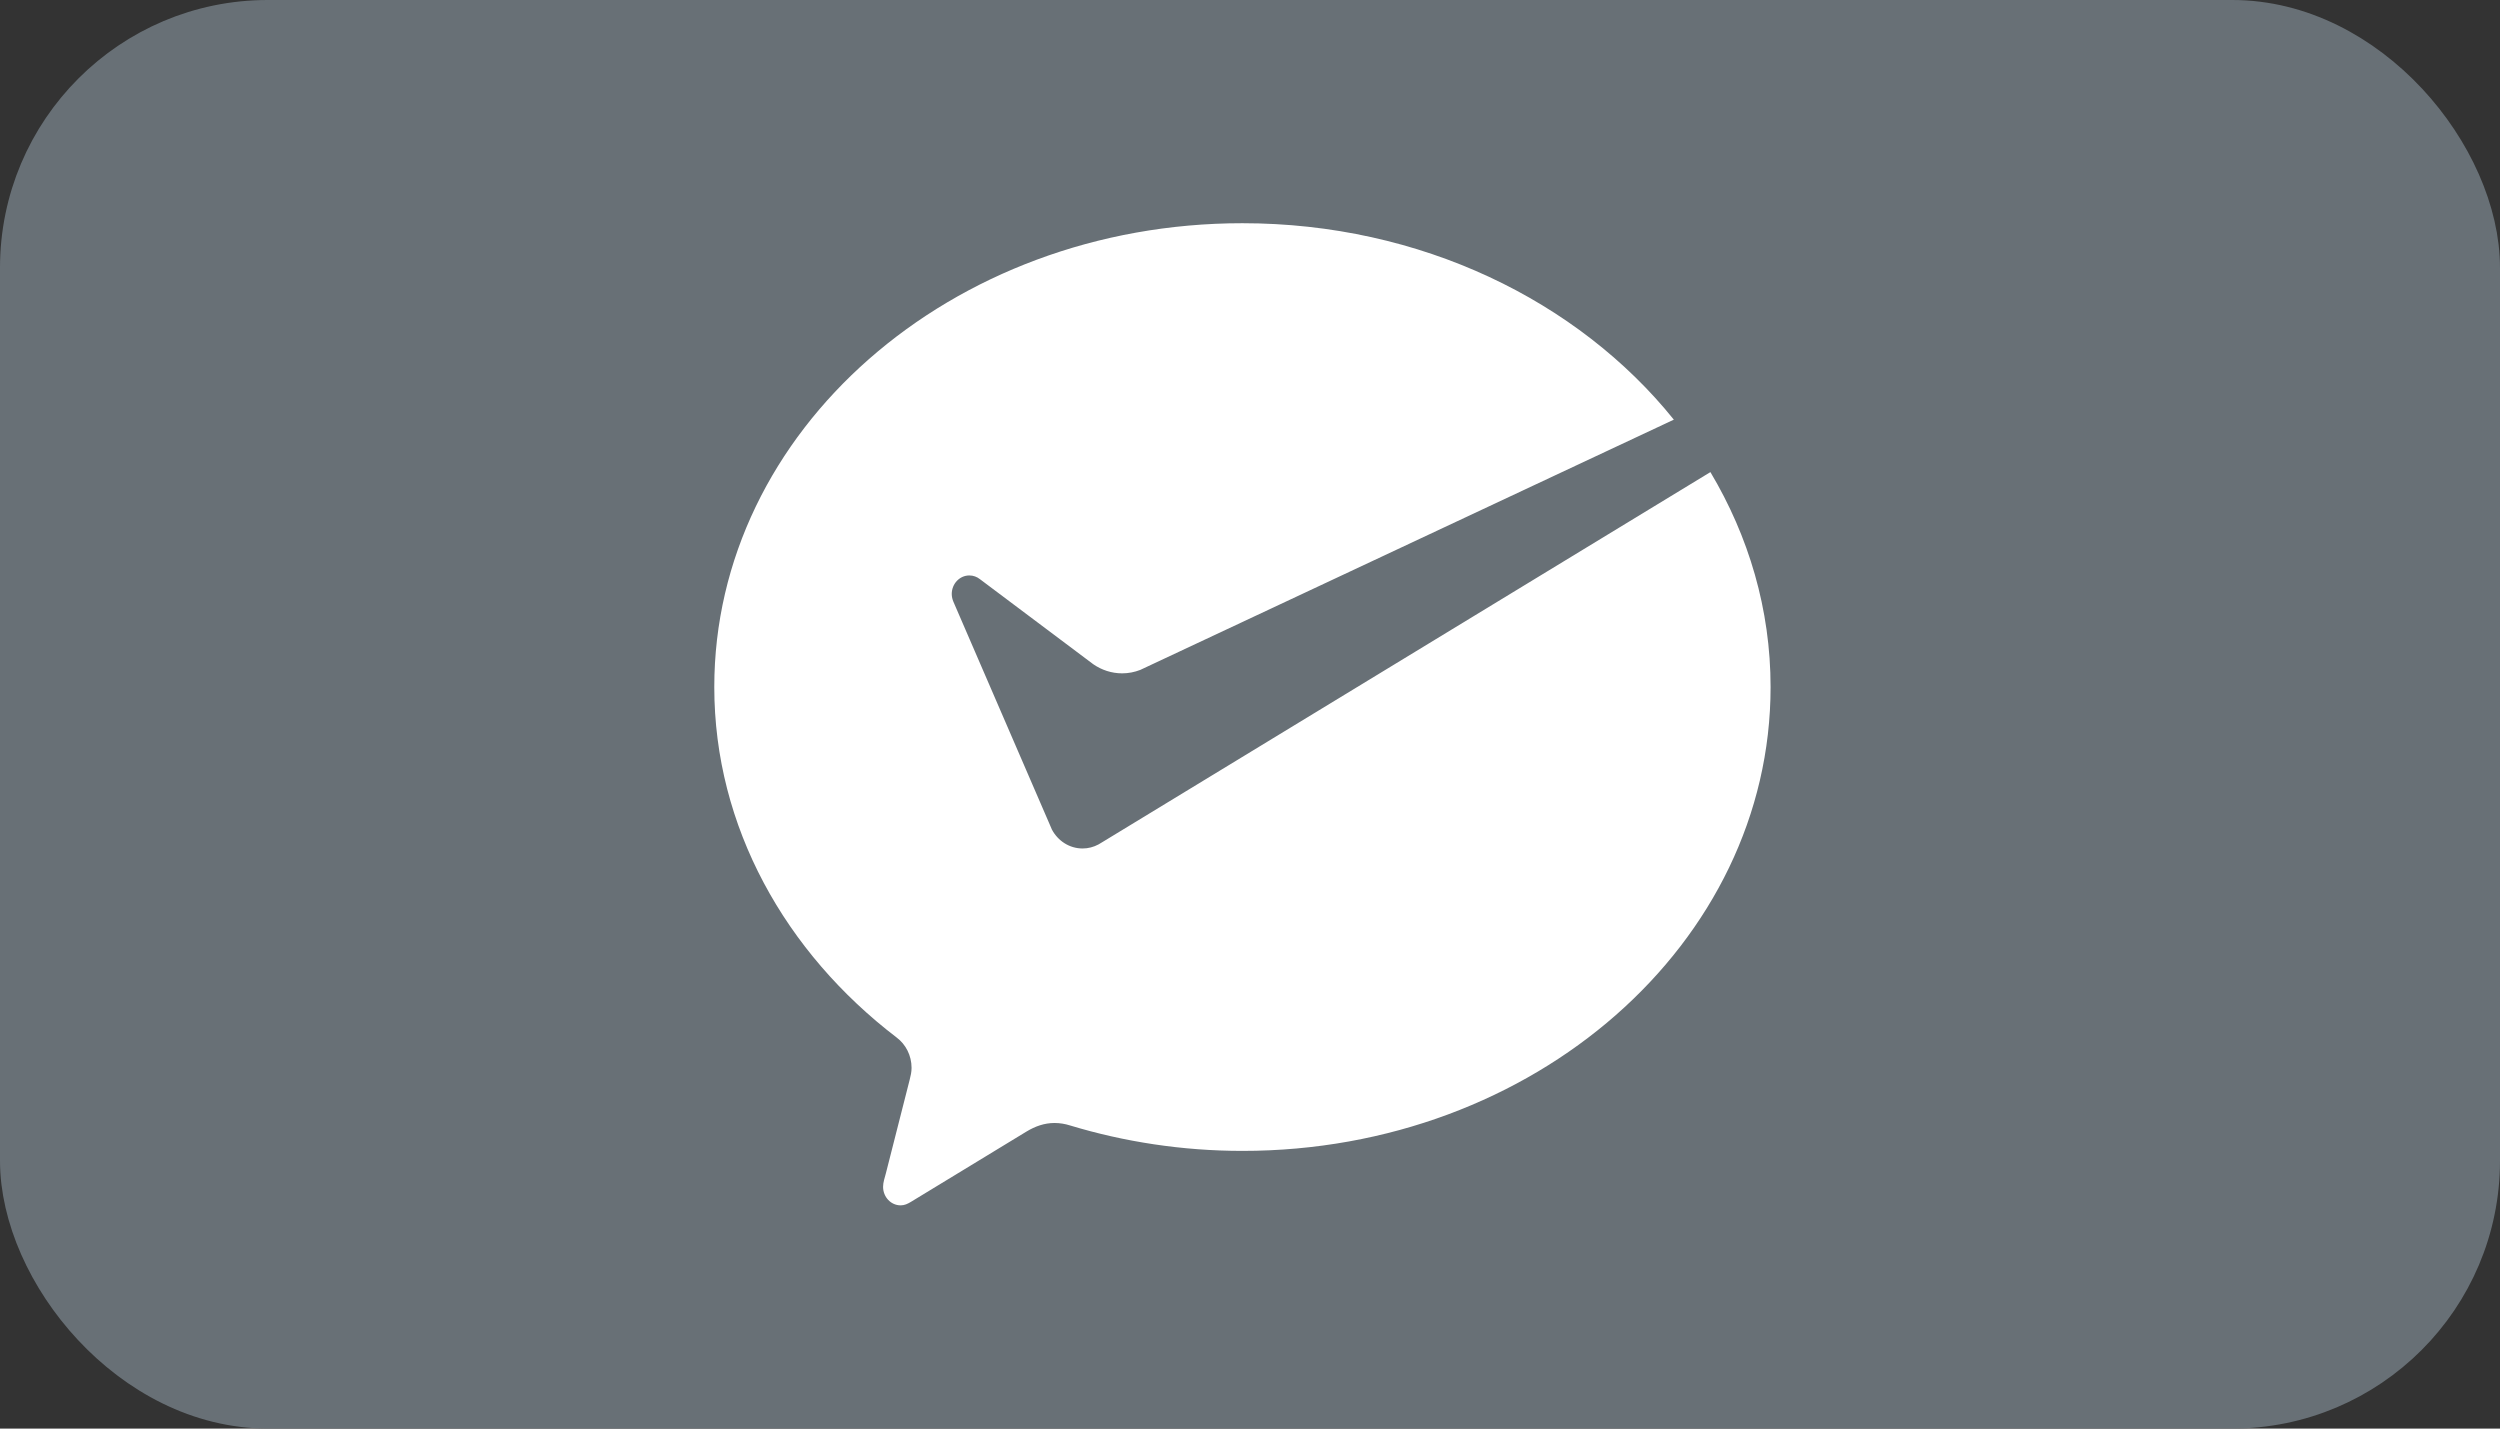 <svg width="56" height="32" viewBox="0 0 56 32" fill="none" xmlns="http://www.w3.org/2000/svg">
<rect x="0" y="0" width="56" height="32" fill="#333333" stroke="none"/>
<rect x="0.5" y="0.5" width="55" height="31" rx="5.5" fill="#687076"/>
<path d="M24.605 18.916C24.498 18.973 24.378 19.006 24.25 19.006C23.954 19.006 23.697 18.835 23.562 18.581L23.511 18.462L21.357 13.481C21.334 13.427 21.319 13.365 21.319 13.306C21.319 13.076 21.496 12.89 21.713 12.89C21.802 12.89 21.884 12.921 21.95 12.973L24.491 14.88C24.677 15.008 24.899 15.083 25.137 15.083C25.279 15.083 25.415 15.055 25.542 15.006L37.494 9.4C35.352 6.739 31.823 5 27.83 5C21.296 5 16 9.652 16 15.39C16 18.52 17.593 21.338 20.088 23.243C20.288 23.394 20.419 23.641 20.419 23.92C20.419 24.012 20.4 24.097 20.377 24.185C20.178 24.968 19.859 26.222 19.844 26.281C19.819 26.379 19.781 26.482 19.781 26.584C19.781 26.814 19.957 27 20.175 27C20.261 27 20.331 26.966 20.403 26.923L22.993 25.347C23.188 25.229 23.394 25.155 23.621 25.155C23.742 25.155 23.859 25.175 23.969 25.21C25.177 25.576 26.481 25.78 27.831 25.78C34.364 25.78 39.661 21.128 39.661 15.39C39.661 13.652 39.172 12.015 38.313 10.575L24.692 18.864L24.605 18.916Z" fill="white"/>
<rect x="0.5" y="0.5" width="55" height="31" rx="5.5" stroke="#687076"/>
</svg>
